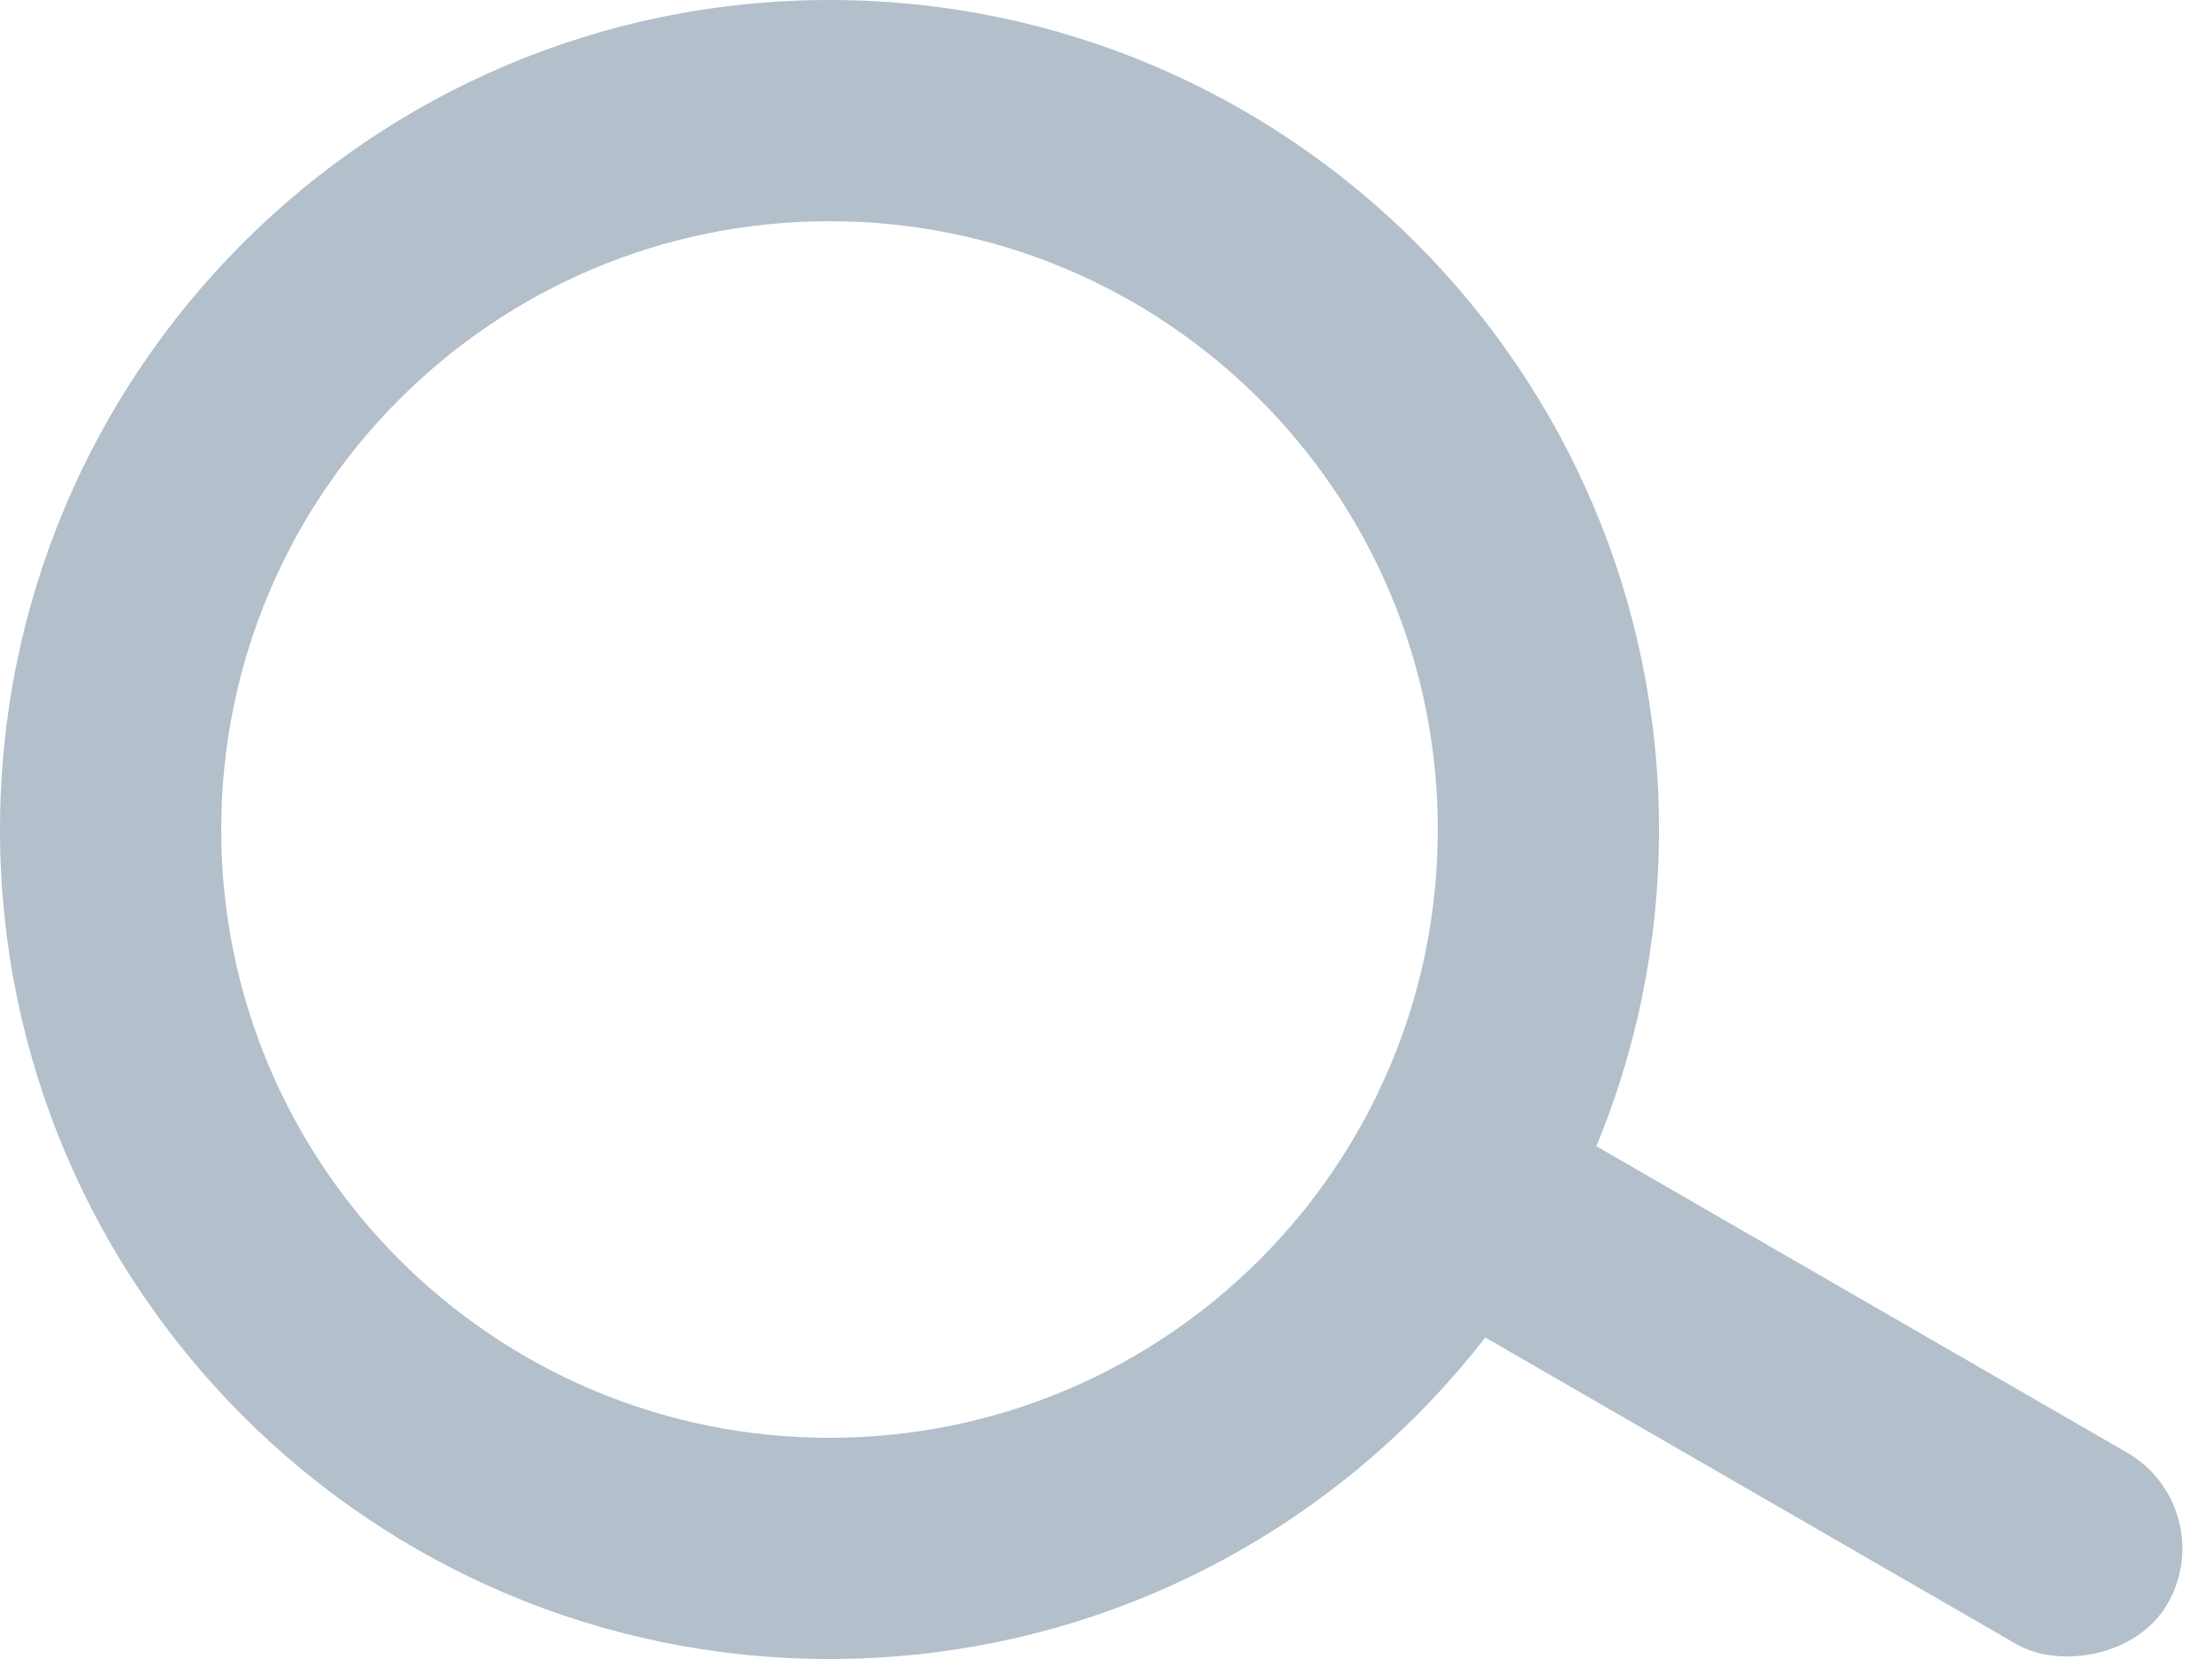 <?xml version="1.0" encoding="UTF-8"?>
<svg width="20px" height="15px" viewBox="0 0 20 15" version="1.1" xmlns="http://www.w3.org/2000/svg" xmlns:xlink="http://www.w3.org/1999/xlink">
    <!-- Generator: Sketch 59.1 (86144) - https://sketch.com -->
    <title>搜索</title>
    <desc>Created with Sketch.</desc>
    <g id="侧边菜单" stroke="none" stroke-width="1" fill="none" fill-rule="evenodd">
        <g transform="translate(-1158, -19)" fill="#B3BFCB" id="top">
            <g>
                <g id="搜索">
                    <g transform="translate(1158, 19)">
                        <path d="M7.5,0 C11.642,0 15,3.358 15,7.5 C15,11.642 11.642,15 7.5,15 C3.358,15 0,11.642 0,7.5 C0,3.358 3.358,0 7.5,0 Z M7.5,2 C4.462,2 2,4.462 2,7.5 C2,10.538 4.462,13 7.5,13 C10.538,13 13,10.538 13,7.5 C13,4.462 10.538,2 7.5,2 Z" id="椭圆形" fill-rule="nonzero"></path>
                        <rect id="矩形" transform="translate(16.134, 12.5) rotate(-60) translate(-16.134, -12.5) " x="15.134" y="8.5" width="2" height="8" rx="1"></rect>
                    </g>
                </g>
            </g>
        </g>
    </g>
</svg>